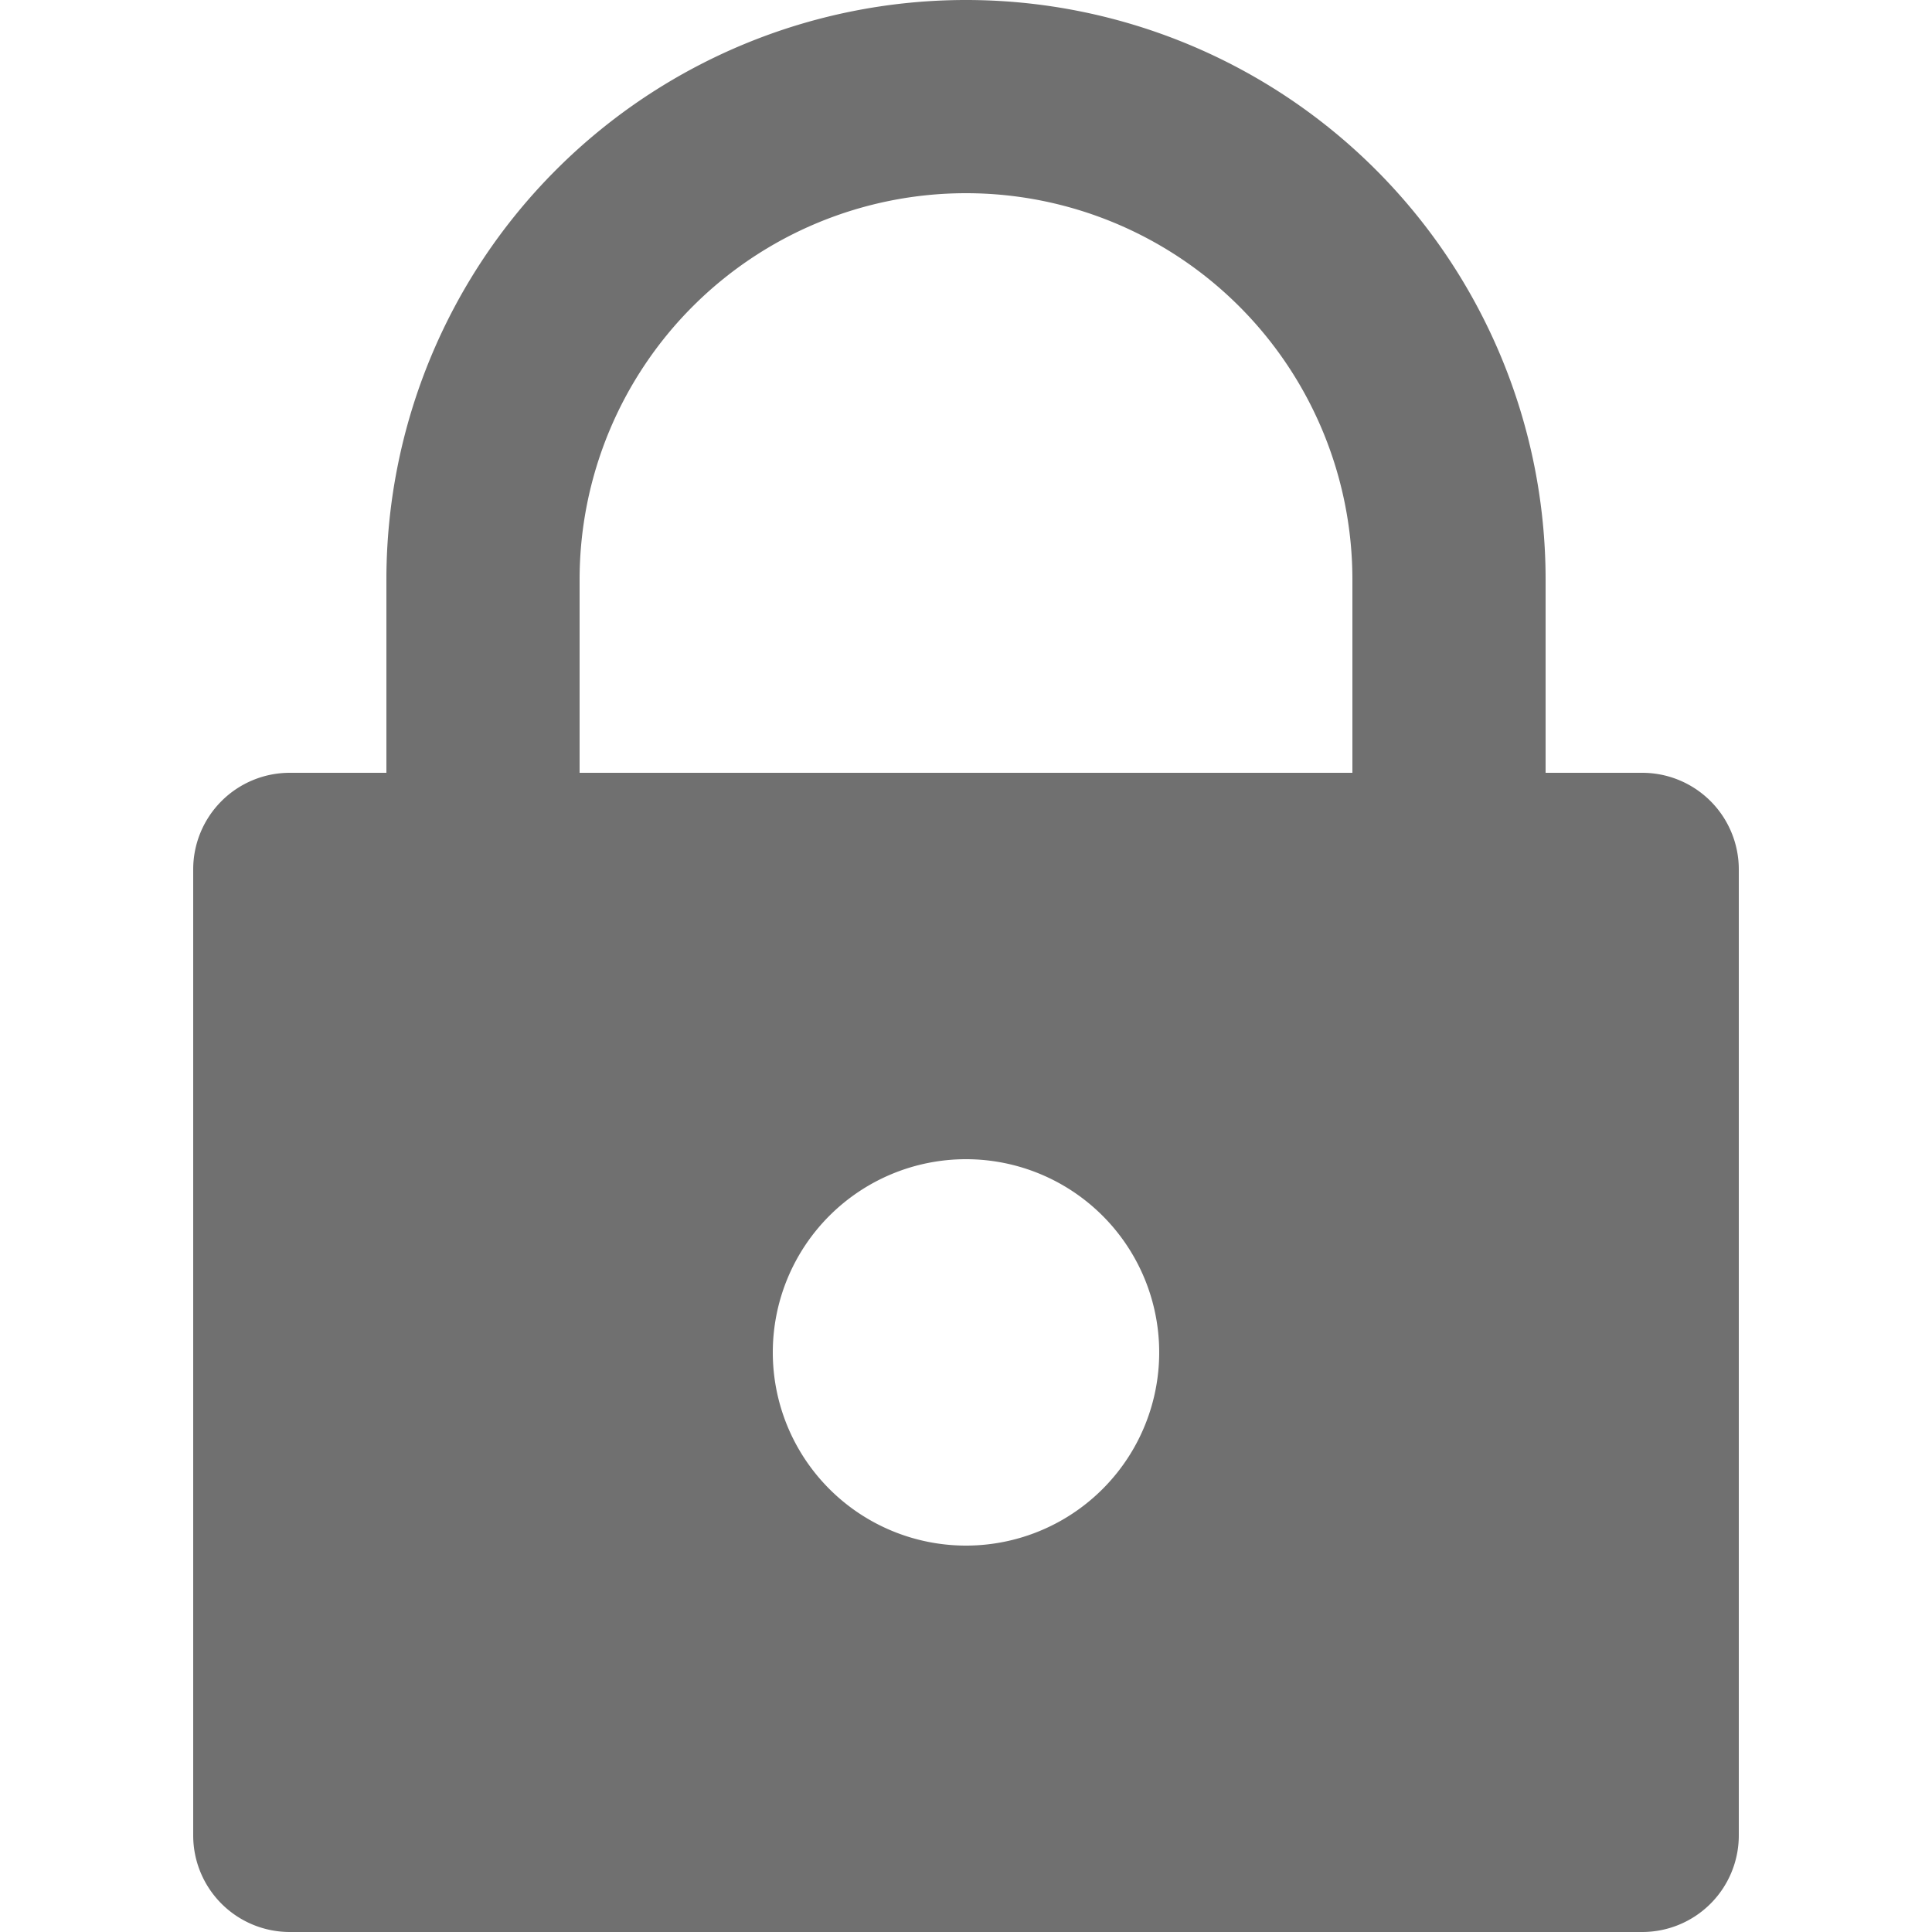 <svg xmlns="http://www.w3.org/2000/svg" width="20" height="20" viewBox="0 0 20 20"><defs><style>.a{fill:#222;opacity:0;}.b{fill:#707070;}</style></defs><g transform="translate(-490 -10)"><rect class="a" width="20" height="20" transform="translate(490 10)"/><path class="b" d="M19,10H18V8A6,6,0,0,0,6,8v2H5a1,1,0,0,0-1,1V21a1,1,0,0,0,1,1H19a1,1,0,0,0,1-1V11A1,1,0,0,0,19,10ZM8,8a4,4,0,0,1,8,0v2H8Zm4,10a2,2,0,1,1,2-2A2,2,0,0,1,12,18Z" transform="translate(488 8)"/></g></svg>